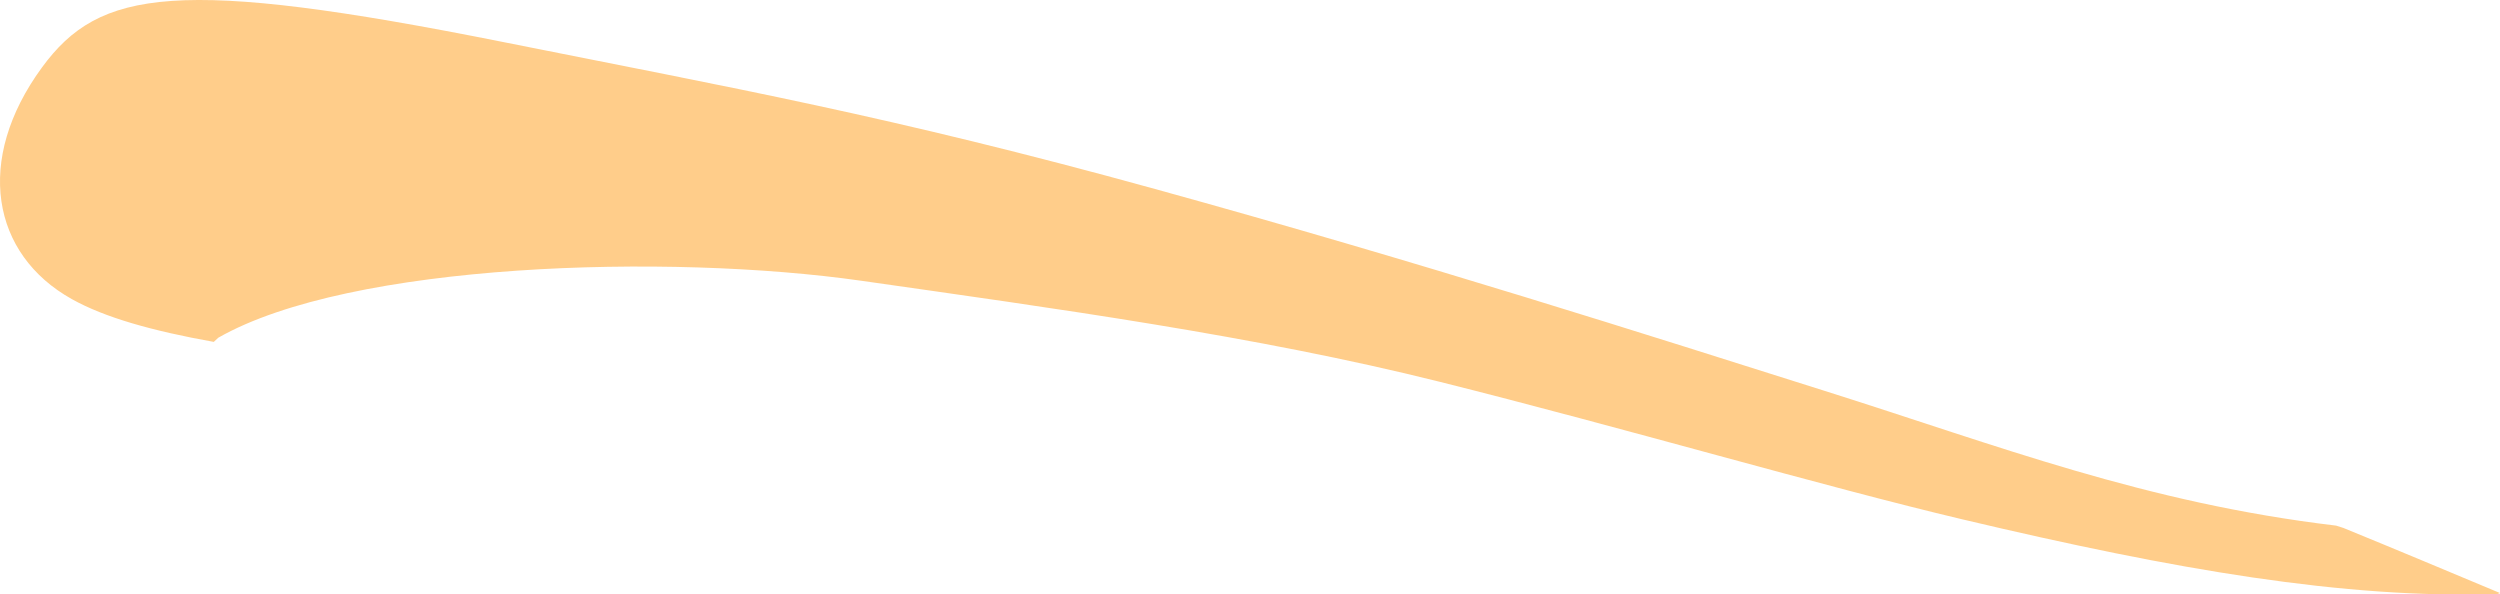 <?xml version="1.0" encoding="iso-8859-1"?>
<!-- Generator: Adobe Illustrator 16.0.0, SVG Export Plug-In . SVG Version: 6.00 Build 0)  -->
<!DOCTYPE svg PUBLIC "-//W3C//DTD SVG 1.1//EN" "http://www.w3.org/Graphics/SVG/1.1/DTD/svg11.dtd">
<svg version="1.1" id="Layer_1" xmlns="http://www.w3.org/2000/svg" xmlns:xlink="http://www.w3.org/1999/xlink" x="0px" y="0px"
	 width="22.697px" height="5.397px" viewBox="0 0 22.697 5.397" style="enable-background:new 0 0 22.697 5.397;"
	 xml:space="preserve">
<path style="fill:#FFCD8A;" d="M22.697,5.384c-0.452-0.189-0.923-0.387-1.422-0.591l-0.066-0.021
	C19.47,4.565,18.154,4.05,16.57,3.55c-1.583-0.5-3.666-1.167-6.083-1.834C8.07,1.049,6.653,0.799,4.57,0.382
	C1.605-0.21,0.903-0.099,0.382,0.611C-0.235,1.453-0.076,2.31,0.653,2.716C0.95,2.882,1.381,3.004,1.941,3.104l0.041-0.038
	C3.18,2.382,6.07,2.299,7.82,2.549s3.584,0.5,5.25,0.917c1.666,0.417,3.491,0.952,4.75,1.25c1.938,0.459,3.455,0.719,4.852,0.678
	L22.697,5.384z"/>
</svg>
